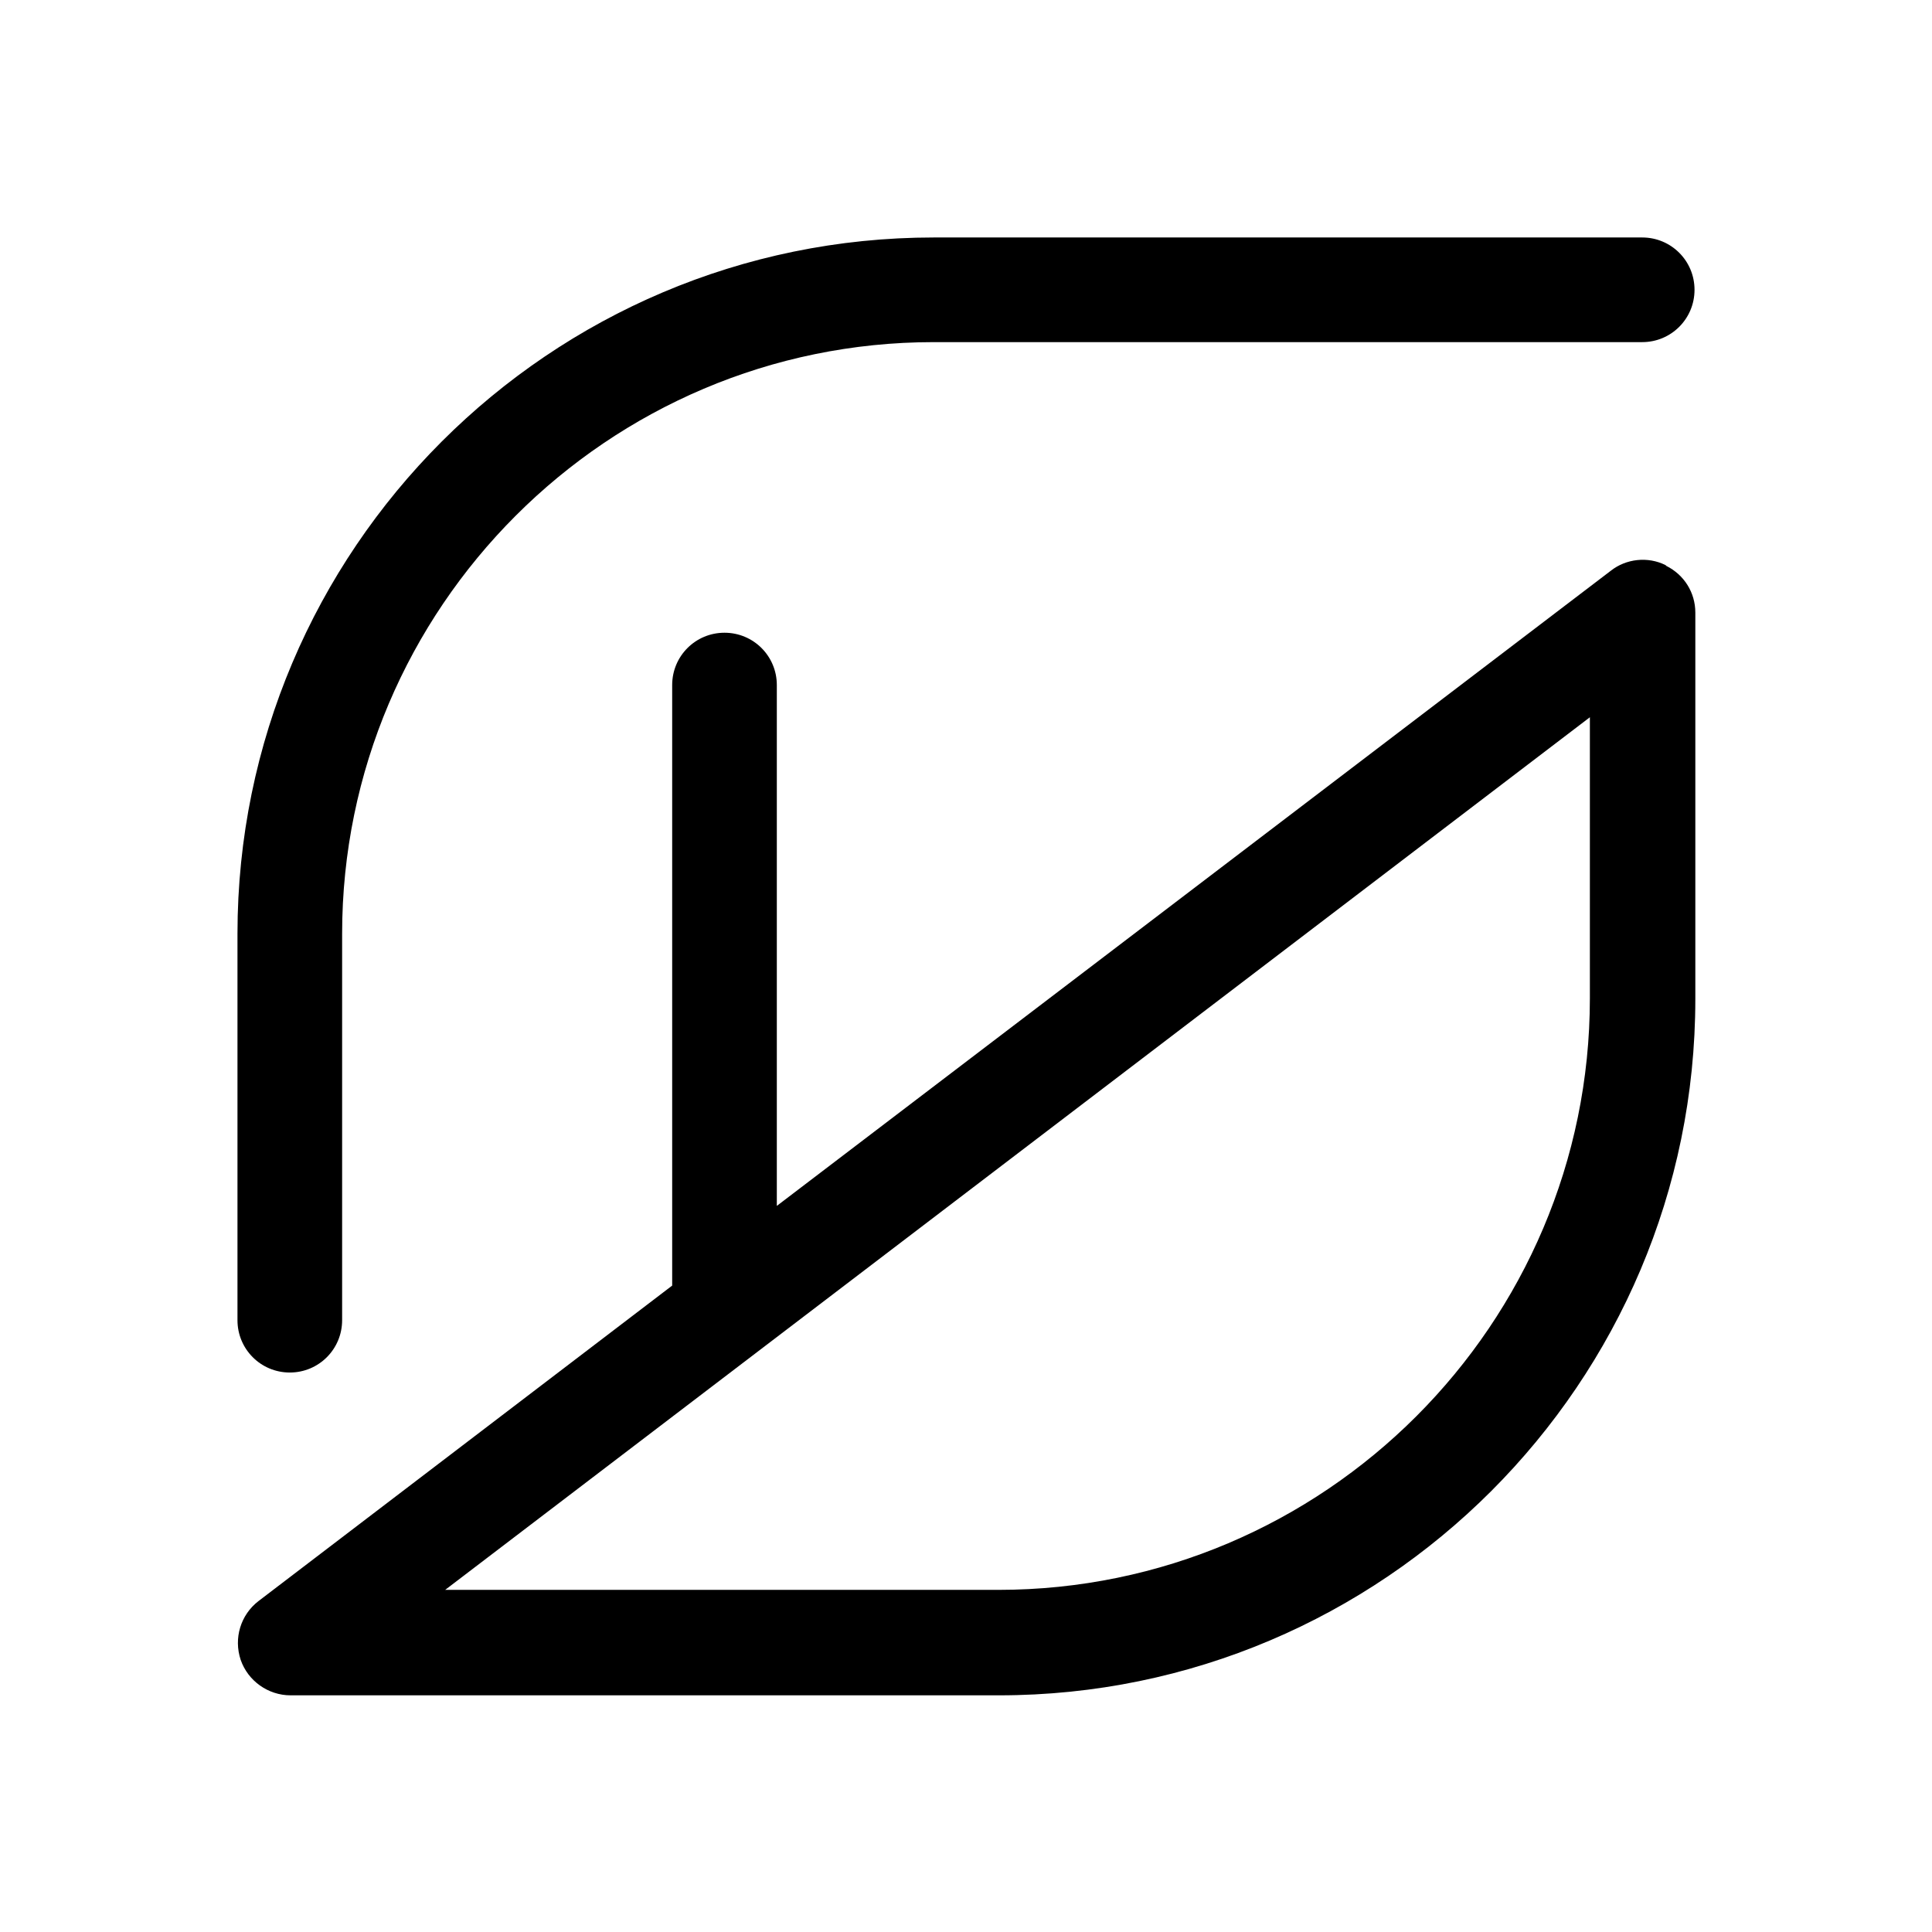<?xml version="1.0" encoding="UTF-8"?>
<svg id="TL" xmlns="http://www.w3.org/2000/svg" viewBox="0 0 24 24">
  <path d="M3.6,17.05c-.36,0-.65-.29-.65-.65v-4.8C2.95,6.83,6.83,2.95,11.6,2.95h8.8c.36,0,.65.29.65.65s-.29.65-.65.65h-8.8c-4.05,0-7.35,3.3-7.35,7.35v4.8c0,.36-.29.65-.65.65Z" style="fill: #000; stroke-width: 0px;"/>
  <path d="M20.69,7.02c-.22-.11-.49-.08-.68.07l-10.36,7.89v-6.47c0-.36-.29-.65-.65-.65s-.65.29-.65.65v7.46l-5.14,3.92c-.22.17-.31.46-.22.73.09.26.34.44.62.44h8.8c4.77,0,8.65-3.88,8.65-8.65v-4.8c0-.25-.14-.47-.36-.58ZM19.75,12.4c0,4.05-3.3,7.35-7.35,7.35h-6.87l14.22-10.84v3.49Z" style="fill: #000; stroke-width: 0px;"/>
</svg>